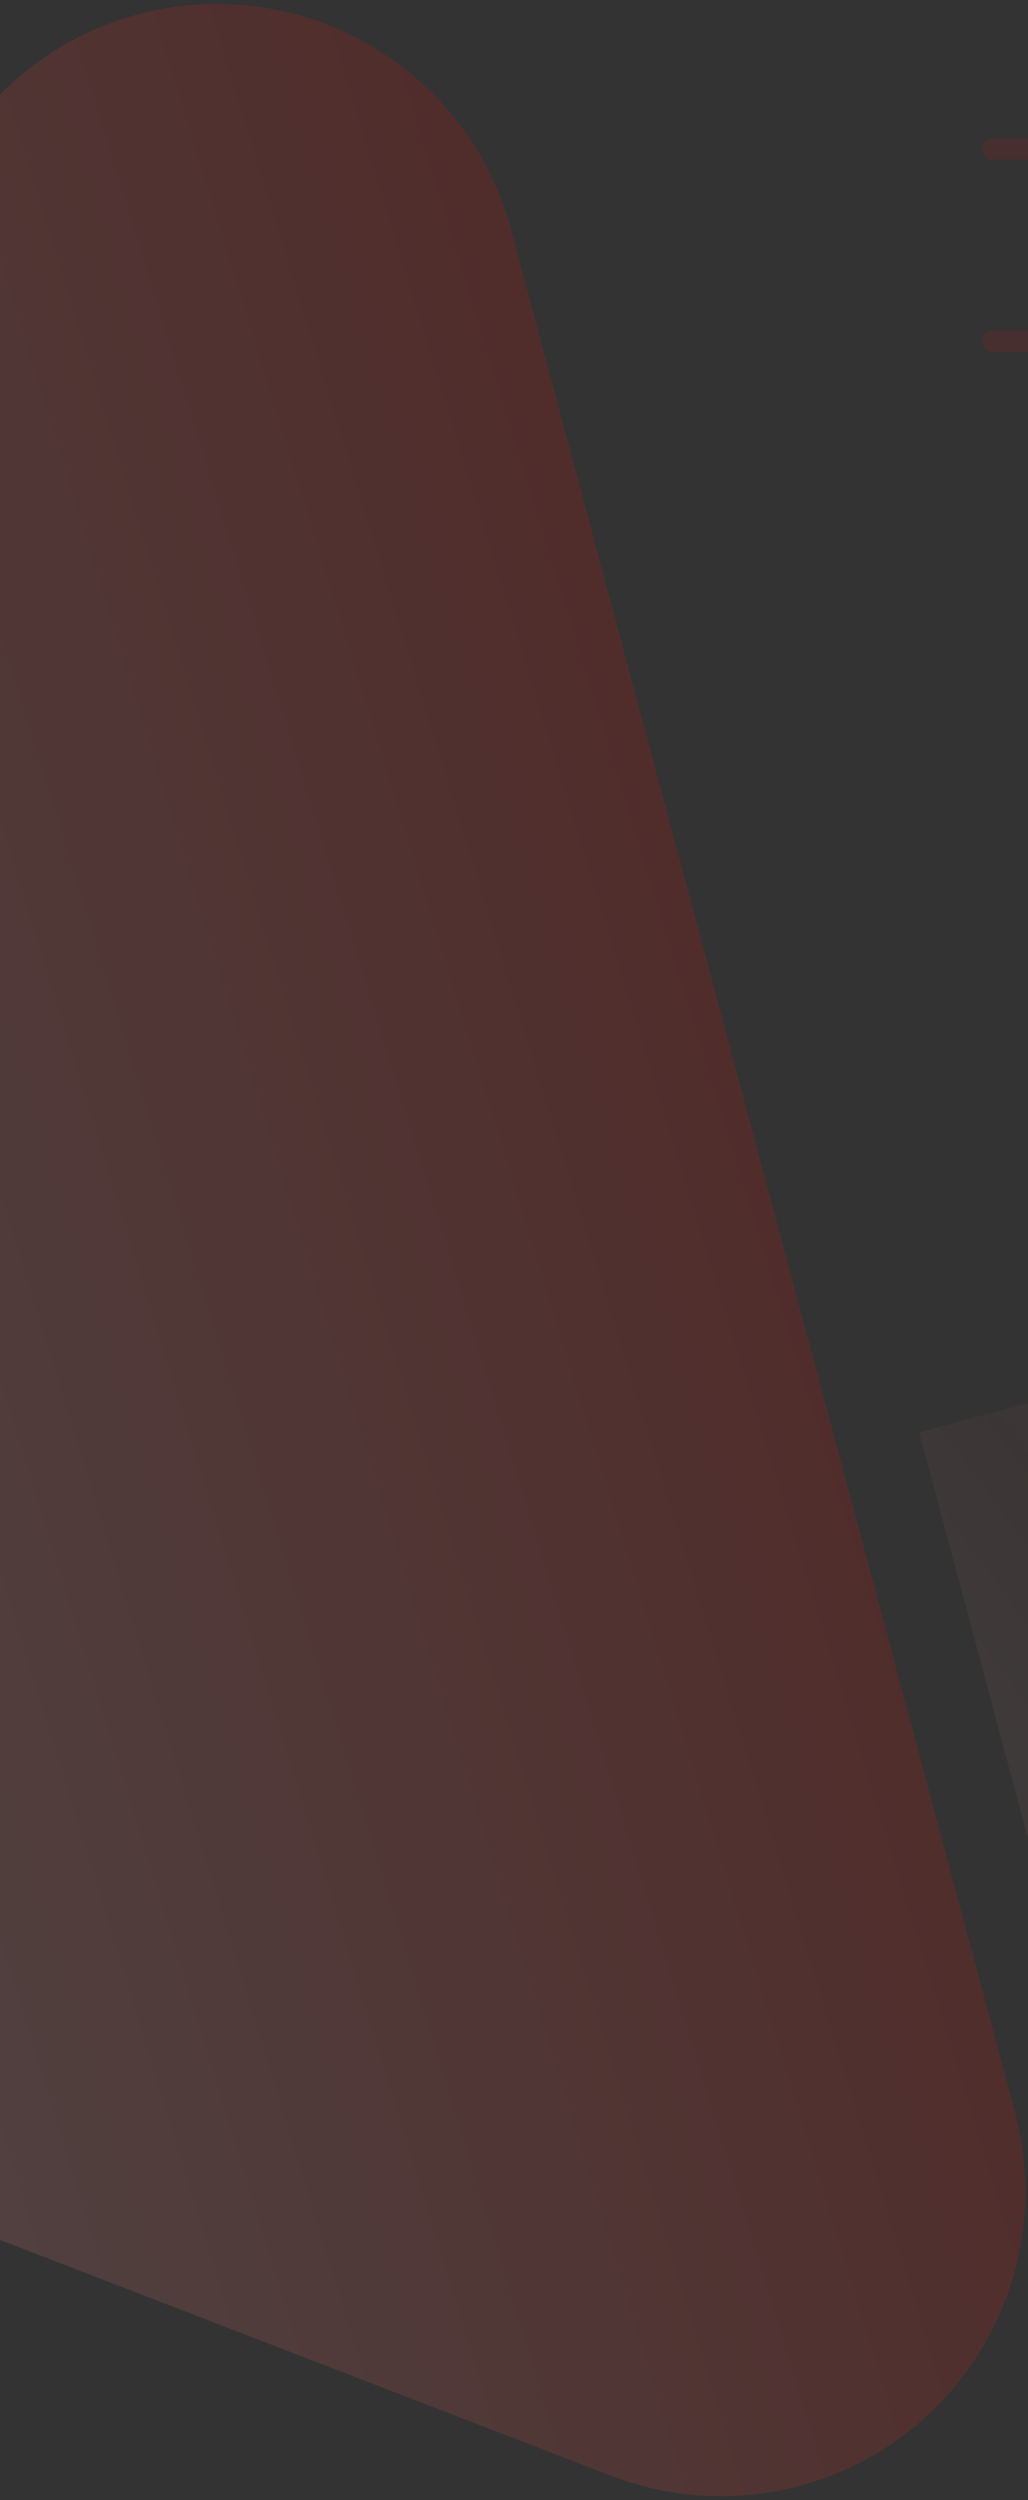 <?xml version="1.0" encoding="UTF-8"?>
<svg width="135px" height="328px" viewBox="0 0 135 328" version="1.1" xmlns="http://www.w3.org/2000/svg" xmlns:xlink="http://www.w3.org/1999/xlink">
    <rect x="0" y="0" width="135" height="328" fill="#333333" stroke="none"/>
    <!-- Generator: Sketch 64 (93537) - https://sketch.com -->
    <title>Path 33</title>
    <desc>Created with Sketch.</desc>
    <defs>
        <linearGradient x1="50%" y1="0%" x2="50%" y2="100%" id="linearGradient-1">
            <stop stop-color="#F50E02" offset="0%"></stop>
            <stop stop-color="#FFFFFF" offset="100%"></stop>
        </linearGradient>
        <linearGradient x1="94.929%" y1="26.999%" x2="-16.549%" y2="69.317%" id="linearGradient-2">
            <stop stop-color="#F50E02" stop-opacity="0" offset="0%"></stop>
            <stop stop-color="#F50E02" stop-opacity="0.072" offset="25.806%"></stop>
            <stop stop-color="#D7D8E3" offset="100%"></stop>
        </linearGradient>
        <polygon id="path-3" points="0 0.247 16.754 0.247 16.754 17.1 0 17.1"></polygon>
        <polygon id="path-5" points="0.158 0.247 16.911 0.247 16.911 17.1 0.158 17.1"></polygon>
        <polygon id="path-7" points="0.316 0.247 17.168 0.247 17.168 17.1 0.316 17.1"></polygon>
    </defs>
    <g id="Page-1" stroke="none" stroke-width="1" fill="none" fill-rule="evenodd">
        <g id="Home-Copy-2" transform="translate(0, -378)">
            <path d="M-150.997,437 L104.693,437 C126.785,437 144.693,454.909 144.693,477 C144.693,485.467 142.007,493.716 137.02,500.559 L9.174,675.98 C-3.837,693.833 -28.858,697.758 -46.711,684.747 C-50.071,682.298 -53.029,679.34 -55.478,675.98 L-183.323,500.559 C-196.335,482.706 -192.409,457.685 -174.556,444.674 C-167.713,439.687 -159.464,437 -150.997,437 Z" id="Path-33" fill="url(#linearGradient-1)" opacity="0.15" transform="translate(-23.153, 564.712) rotate(-285) translate(23.153, -564.712) "></path>
            <g id="Banner" opacity="0.1">
                <g id="Shapes" transform="translate(0, 32)">
                    <g id="Group-147-Copy" transform="translate(120, 498)" fill="url(#linearGradient-2)">
                        <polygon id="Fill-1" transform="translate(84, 84) rotate(-15) translate(-84, -84) " points="16 152 152 152 152 16 16 16"></polygon>
                    </g>
                    <g id="Group-10" transform="translate(137, 366) rotate(-270) translate(-137, -366) translate(103, 357)">
                        <g id="Group-3">
                            <mask id="mask-4" fill="white">
                                <use xlink:href="#path-3"></use>
                            </mask>
                            <g id="Clip-2"></g>
                            <path d="M15.337,7.249 L9.793,7.249 L9.793,1.672 C9.793,0.886 9.159,0.247 8.377,0.247 C7.595,0.247 6.96,0.886 6.96,1.672 L6.96,7.249 L1.416,7.249 C0.634,7.249 -0.001,7.887 -0.001,8.674 C-0.001,9.46 0.634,10.099 1.416,10.099 L6.96,10.099 L6.96,15.675 C6.96,16.462 7.595,17.1 8.377,17.1 C9.159,17.1 9.793,16.462 9.793,15.675 L9.793,10.099 L15.337,10.099 C16.119,10.099 16.754,9.46 16.754,8.674 C16.754,7.887 16.119,7.249 15.337,7.249" id="Fill-1" fill="#F50E02" mask="url(#mask-4)"></path>
                        </g>
                        <g id="Group-6" transform="translate(25, 0)">
                            <mask id="mask-6" fill="white">
                                <use xlink:href="#path-5"></use>
                            </mask>
                            <g id="Clip-5"></g>
                            <path d="M15.494,7.249 L9.95,7.249 L9.95,1.672 C9.95,0.886 9.315,0.247 8.533,0.247 C7.753,0.247 7.117,0.886 7.117,1.672 L7.117,7.249 L1.575,7.249 C0.791,7.249 0.158,7.887 0.158,8.674 C0.158,9.46 0.791,10.099 1.575,10.099 L7.117,10.099 L7.117,15.675 C7.117,16.462 7.753,17.1 8.533,17.1 C9.315,17.1 9.95,16.462 9.95,15.675 L9.95,10.099 L15.494,10.099 C16.278,10.099 16.911,9.46 16.911,8.674 C16.911,7.887 16.278,7.249 15.494,7.249" id="Fill-4" fill="#F50E02" mask="url(#mask-6)"></path>
                        </g>
                        <g id="Group-9" transform="translate(50, 0)">
                            <mask id="mask-8" fill="white">
                                <use xlink:href="#path-7"></use>
                            </mask>
                            <g id="Clip-8"></g>
                            <path d="M15.744,7.249 L10.167,7.249 L10.167,1.672 C10.167,0.886 9.529,0.247 8.742,0.247 C7.956,0.247 7.317,0.886 7.317,1.672 L7.317,7.249 L1.741,7.249 C0.954,7.249 0.316,7.887 0.316,8.674 C0.316,9.46 0.954,10.099 1.741,10.099 L7.317,10.099 L7.317,15.675 C7.317,16.462 7.956,17.1 8.742,17.1 C9.529,17.1 10.167,16.462 10.167,15.675 L10.167,10.099 L15.744,10.099 C16.53,10.099 17.169,9.46 17.169,8.674 C17.169,7.887 16.53,7.249 15.744,7.249" id="Fill-7" fill="#F50E02" mask="url(#mask-8)"></path>
                        </g>
                    </g>
                </g>
            </g>
        </g>
    </g>
</svg>
